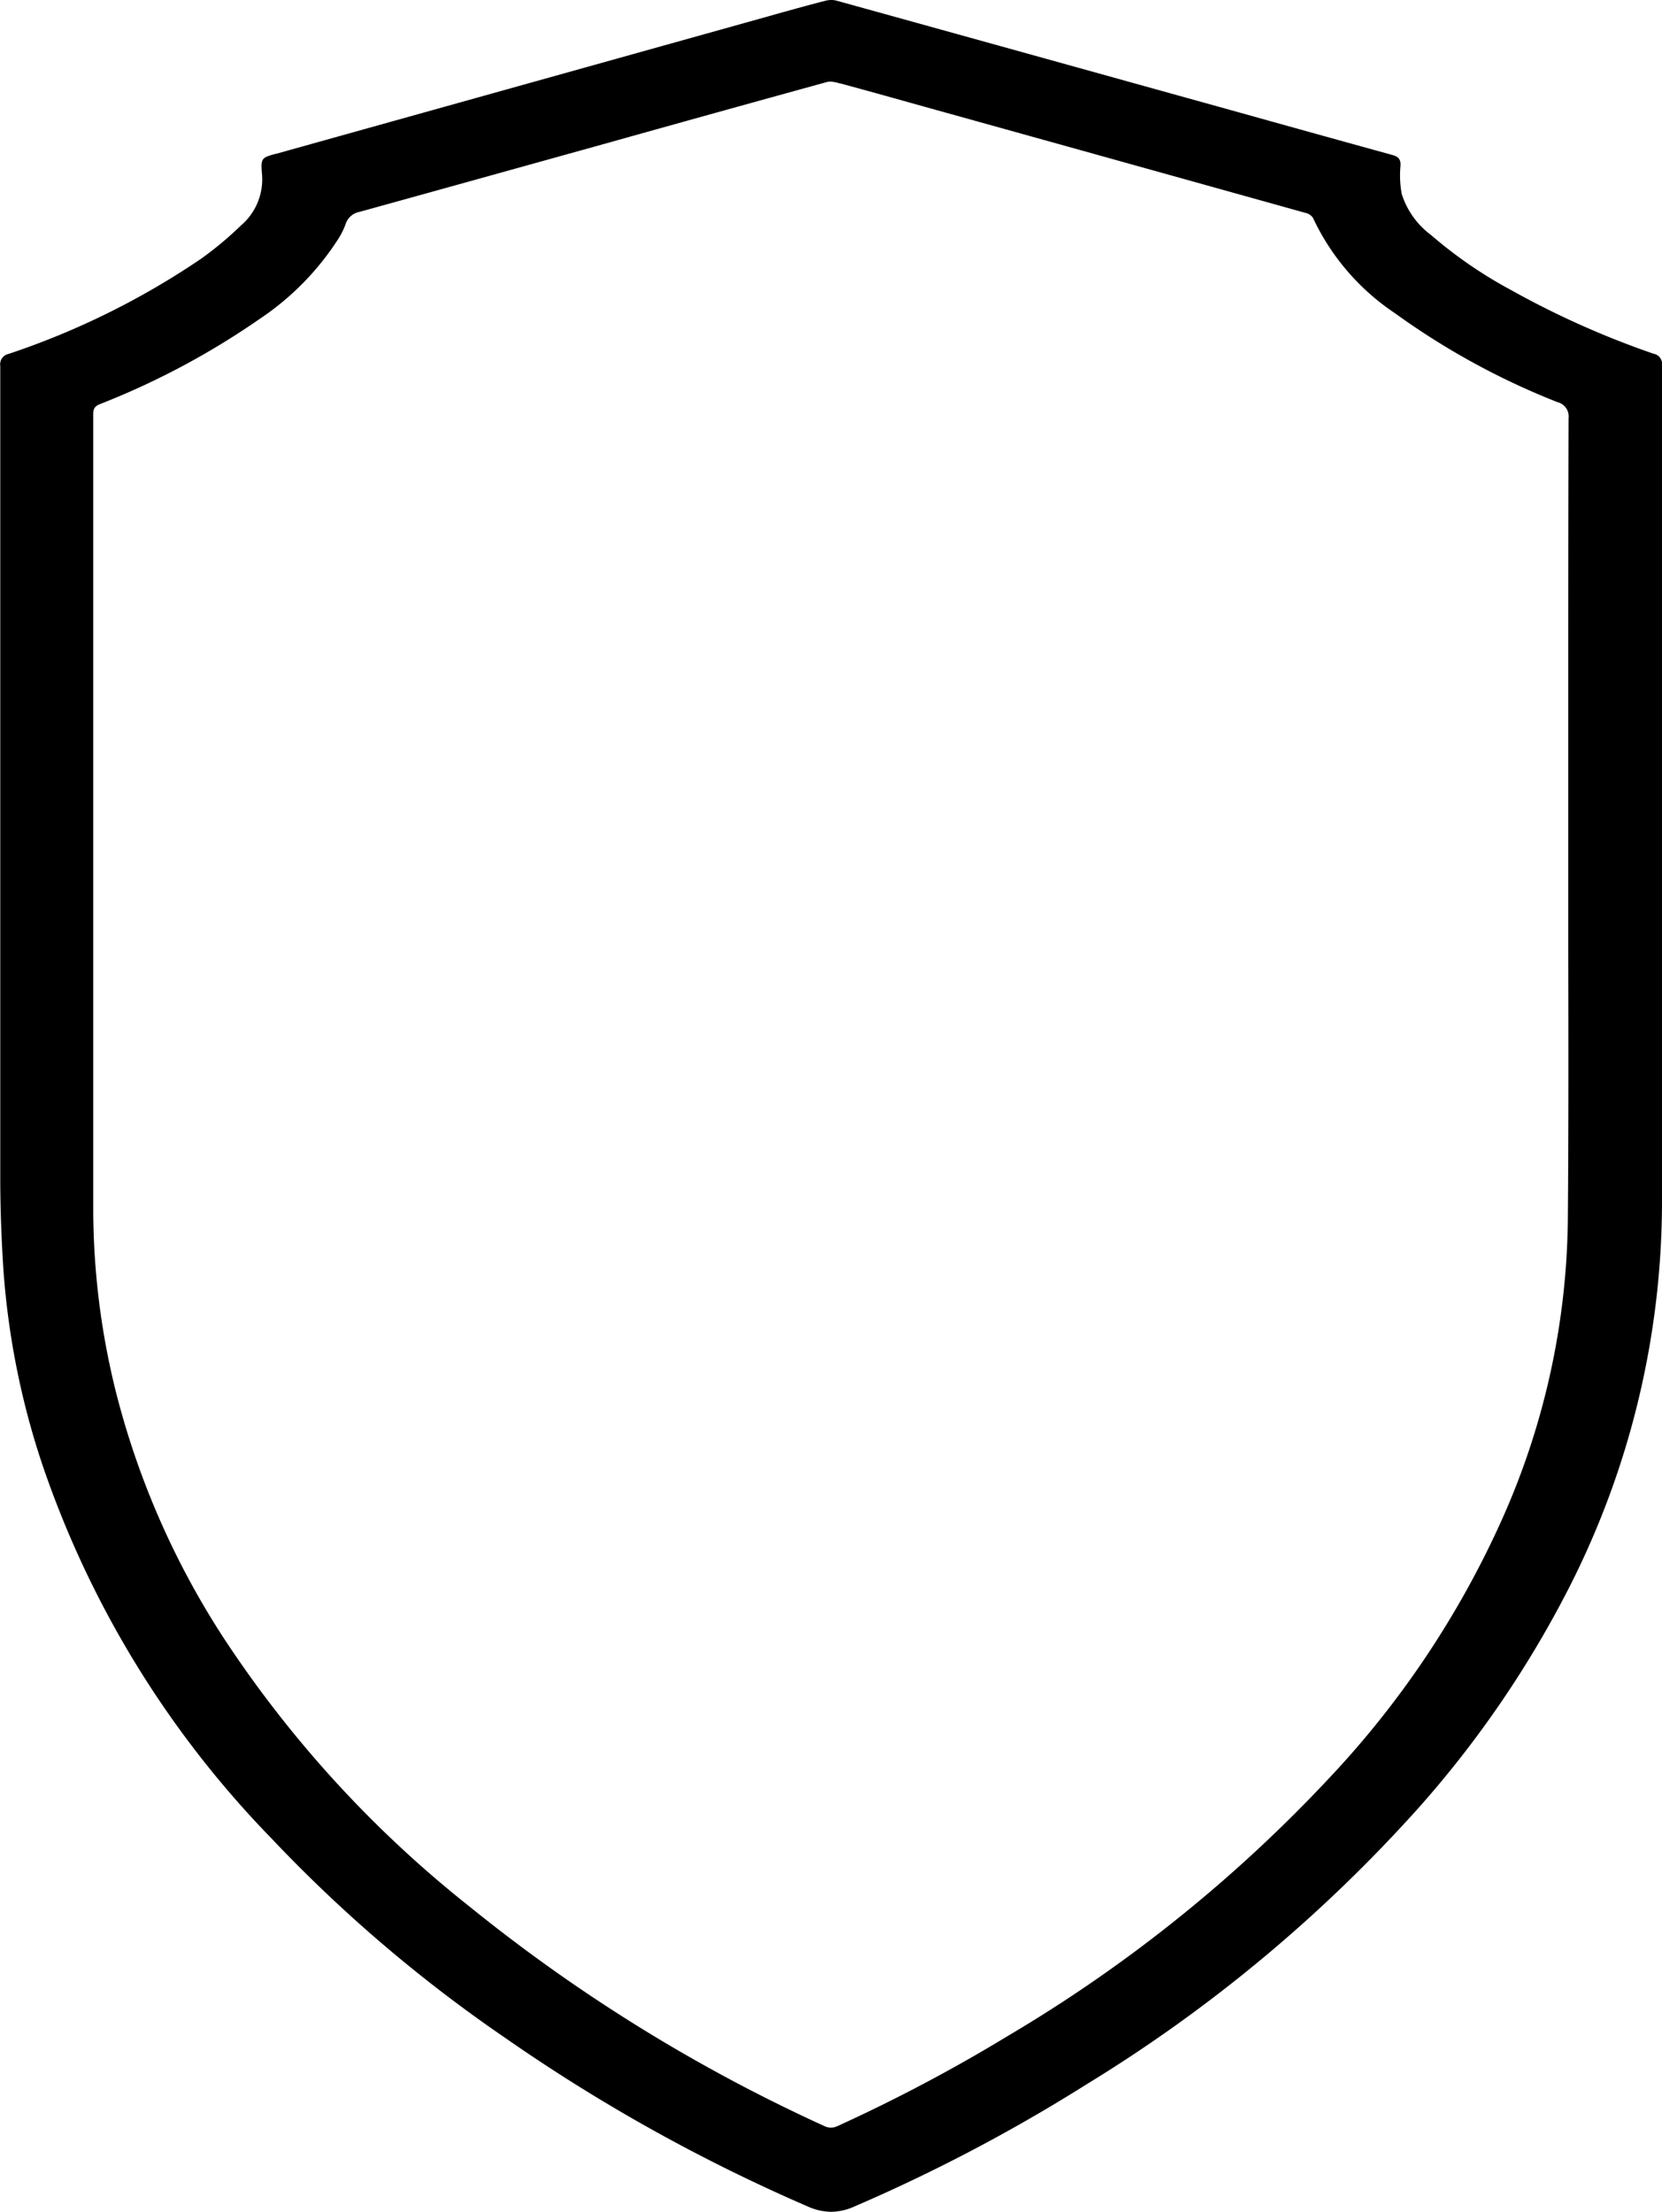 <svg xmlns="http://www.w3.org/2000/svg" viewBox="0 0 38 50.566">
  <path id="Fill_1" data-name="Fill 1" d="M19,50.566a1.321,1.321,0,0,1-.532-.122,39.68,39.68,0,0,1-6.93-3.863A32.939,32.939,0,0,1,6.2,42.022,22.731,22.731,0,0,1,.951,33.433,18.068,18.068,0,0,1,.072,28.94c-.043-.7-.065-1.347-.066-1.972q0-4.651,0-9.3t0-9.3a.243.243,0,0,1,.191-.277,17.93,17.93,0,0,0,4.4-2.175,8,8,0,0,0,.912-.761,1.386,1.386,0,0,0,.48-1.189c-.031-.355,0-.362.318-.451l.011,0L17.557.376l.2-.057c.363-.1.739-.206,1.11-.3A.519.519,0,0,1,19.005,0a.469.469,0,0,1,.122.015c2.451.679,4.925,1.366,7.317,2.031l1.71.475.9.251c.905.252,1.842.513,2.766.767.143.039.213.09.2.26a2.346,2.346,0,0,0,.029.635,1.872,1.872,0,0,0,.669.938,10.117,10.117,0,0,0,1.84,1.264,20.039,20.039,0,0,0,3.246,1.45A.24.24,0,0,1,38,8.363c0,2.9,0,5.853,0,8.7v10.4a19.468,19.468,0,0,1-2.138,8.86,24.026,24.026,0,0,1-3.383,4.958,33.97,33.97,0,0,1-7.64,6.373,38.725,38.725,0,0,1-5.3,2.789A1.321,1.321,0,0,1,19,50.566Zm-.017-48.7a.28.28,0,0,0-.075.009q-2.543.7-5.085,1.413l-.026.007c-1.825.508-3.711,1.033-5.57,1.547a.417.417,0,0,0-.329.293,1.724,1.724,0,0,1-.166.331A6.28,6.28,0,0,1,5.924,7.3,17.764,17.764,0,0,1,2.3,9.233c-.1.04-.168.08-.168.224,0,3.214,0,6.482,0,9.641q0,4.285,0,8.57a17.337,17.337,0,0,0,.516,4.145A18.739,18.739,0,0,0,5.1,37.426a26.127,26.127,0,0,0,5.637,6.163,37.8,37.8,0,0,0,8.114,5.018.35.35,0,0,0,.146.035.367.367,0,0,0,.154-.037,37.214,37.214,0,0,0,3.9-2.064,33.14,33.14,0,0,0,7.369-5.922,21.366,21.366,0,0,0,3.935-5.912,17.188,17.188,0,0,0,1.492-6.793c.018-2.1.014-4.233.01-6.3q0-1.353,0-2.7V16.945c0-2.421,0-4.924.007-7.386a.335.335,0,0,0-.254-.365,16.9,16.9,0,0,1-3.708-2.028,5.347,5.347,0,0,1-1.879-2.178.255.255,0,0,0-.157-.116c-2.578-.72-5.348-1.492-8.717-2.429l-.315-.088c-.529-.148-1.075-.3-1.613-.446l-.016,0A.913.913,0,0,0,18.986,1.865Z"/>
</svg>
